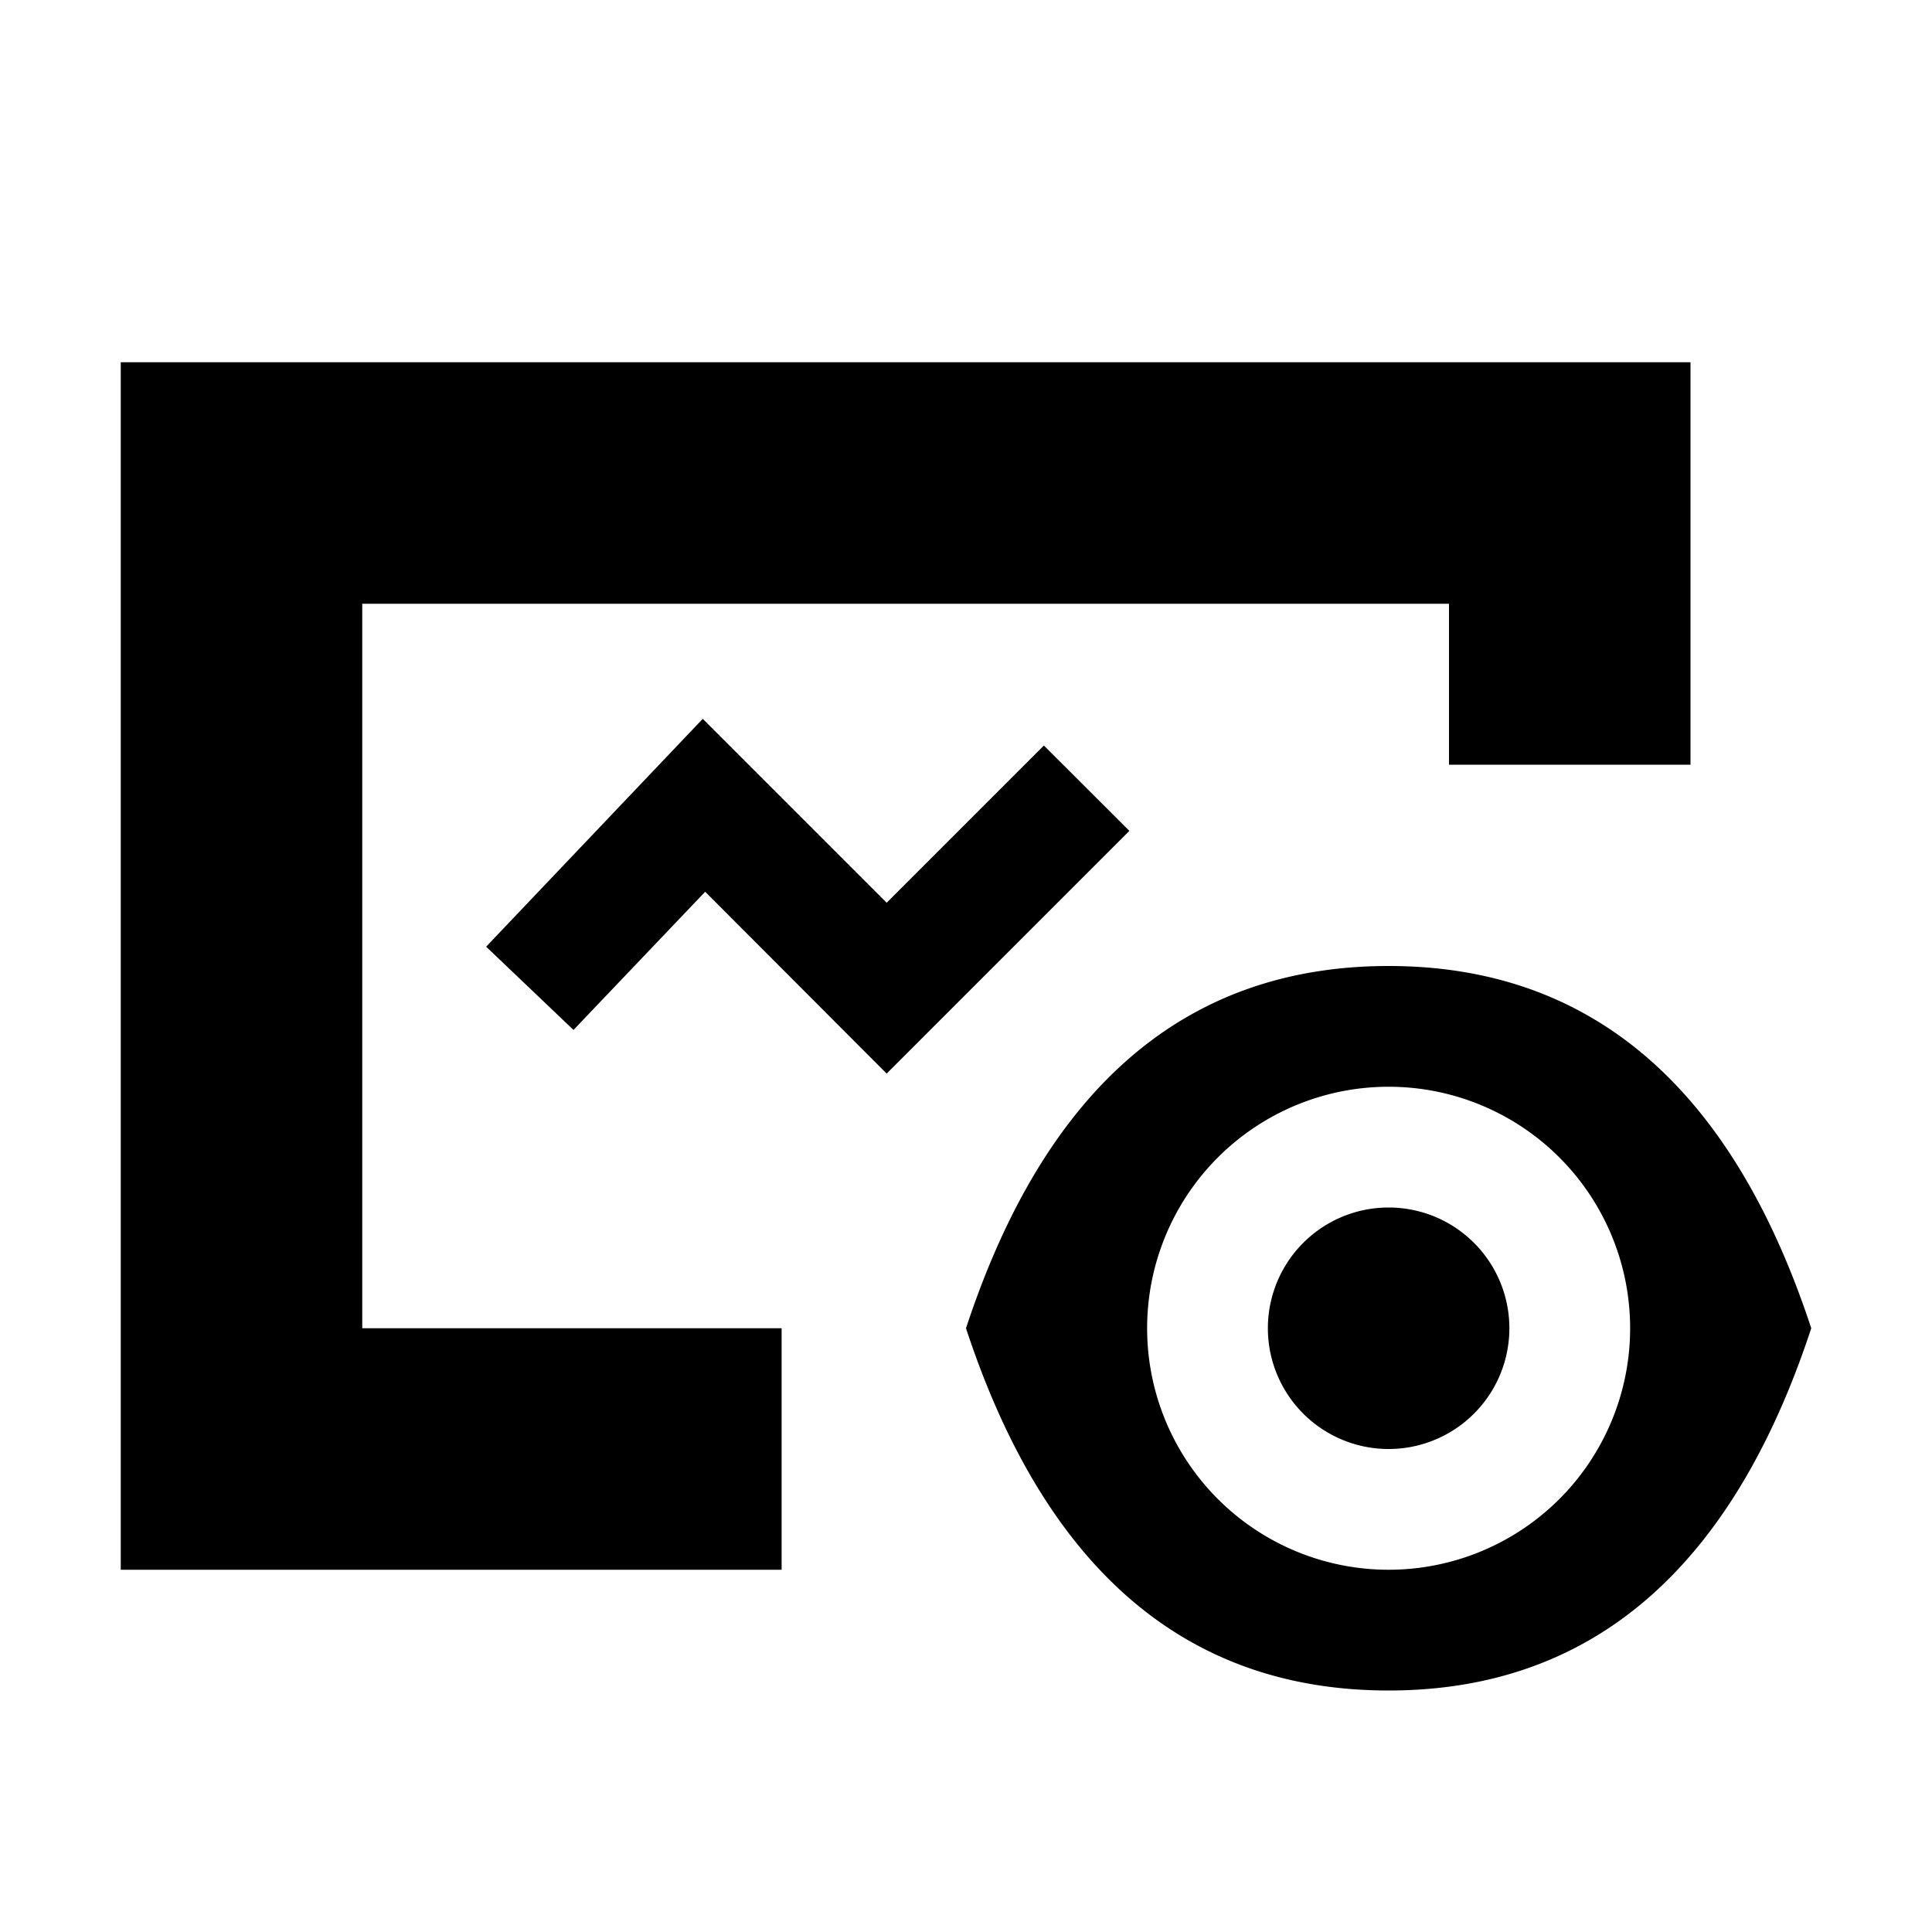 <?xml version="1.0" standalone="no"?><!DOCTYPE svg PUBLIC "-//W3C//DTD SVG 1.1//EN" "http://www.w3.org/Graphics/SVG/1.1/DTD/svg11.dtd"><svg t="1603593858810" class="icon" viewBox="0 0 1024 1024" version="1.1" xmlns="http://www.w3.org/2000/svg" p-id="8503" xmlns:xlink="http://www.w3.org/1999/xlink" width="200" height="200"><defs><style type="text/css"></style></defs><path d="M736 896c-107.2 0-181.888-64-224-192 42.112-128 116.8-192 224-192s181.888 64 224 192c-42.112 128-116.8 192-224 192z m0-64a128 128 0 1 0 0-256 128 128 0 0 0 0 256zM192 320v384h222.272v128H64V192h832v213.312h-128V320H192z m544 448a64 64 0 1 1 0-128 64 64 0 0 1 0 128zM304 545.92l-46.336-44.16L372.48 380.992l97.472 97.472 83.328-83.328 45.312 45.248-128.64 128.64L373.76 472.64 304 545.856z" p-id="8504"></path></svg>